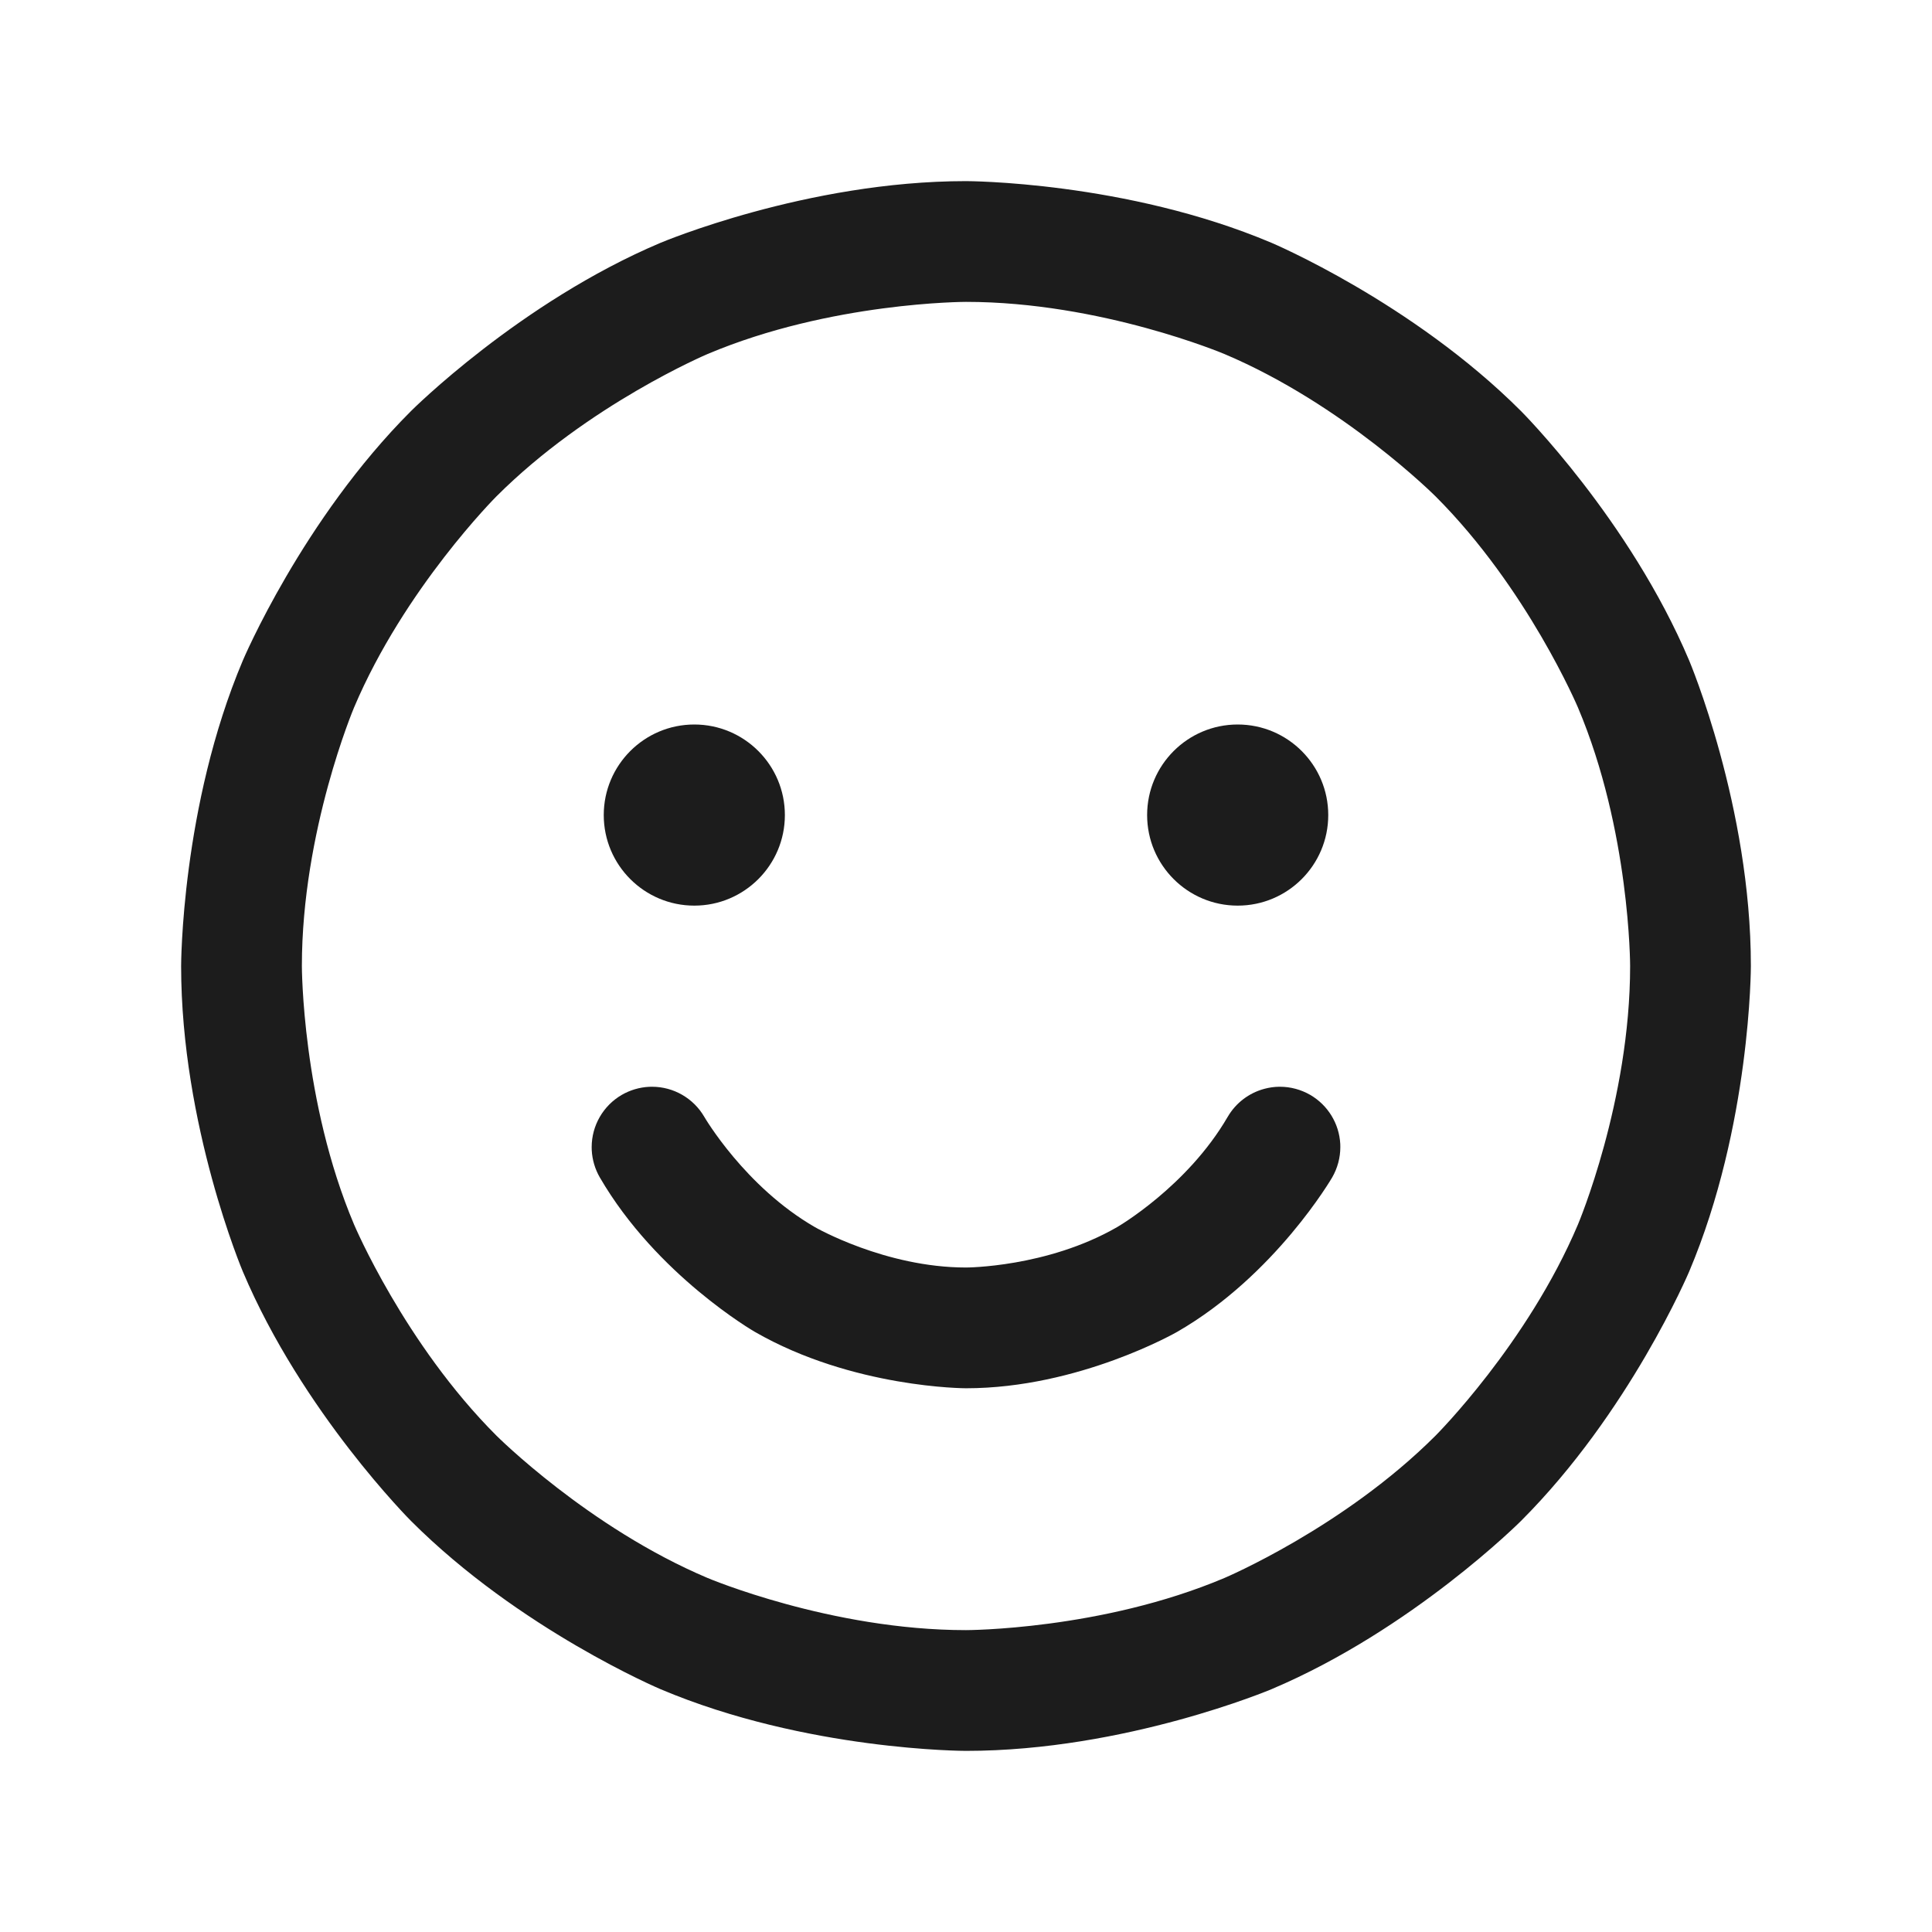 <svg width="32" height="32" viewBox="0 0 32 32" fill="none" xmlns="http://www.w3.org/2000/svg">
<path fill-rule="evenodd" clip-rule="evenodd" d="M16 3C16 3 18.644 3 21.061 4.022C21.061 4.022 23.394 5.009 25.192 6.808C25.192 6.808 26.991 8.606 27.978 10.94C27.978 10.94 29 13.356 29 16C29 16 29 18.644 27.978 21.061C27.978 21.061 26.991 23.394 25.192 25.192C25.192 25.192 23.394 26.991 21.061 27.978C21.061 27.978 18.644 29 16 29C16 29 13.356 29 10.94 27.978C10.94 27.978 8.606 26.991 6.808 25.192C6.808 25.192 5.009 23.394 4.022 21.061C4.022 21.061 3 18.644 3 16C3 16 3 13.356 4.022 10.94C4.022 10.94 5.009 8.606 6.808 6.808C6.808 6.808 8.606 5.009 10.94 4.022C10.94 4.022 13.356 3 16 3ZM16 5C16 5 13.761 5 11.719 5.864C11.719 5.864 9.745 6.699 8.222 8.222C8.222 8.222 6.699 9.745 5.864 11.719C5.864 11.719 5 13.761 5 16C5 16 5 18.239 5.864 20.281C5.864 20.281 6.699 22.255 8.222 23.778C8.222 23.778 9.745 25.301 11.719 26.136C11.719 26.136 13.761 27 16 27C16 27 18.239 27 20.281 26.136C20.281 26.136 22.255 25.301 23.778 23.778C23.778 23.778 25.301 22.255 26.136 20.281C26.136 20.281 27 18.239 27 16C27 16 27 13.761 26.136 11.719C26.136 11.719 25.301 9.745 23.778 8.222C23.778 8.222 22.255 6.699 20.281 5.864C20.281 5.864 18.239 5 16 5Z" fill="#1C1C1C"/>
<path d="M13 13.5C13 14.328 12.328 15 11.5 15C10.672 15 10 14.328 10 13.5C10 12.672 10.672 12 11.5 12C12.328 12 13 12.672 13 13.5Z" fill="#1C1C1C"/>
<path d="M22 13.5C22 14.328 21.328 15 20.5 15C19.672 15 19 14.328 19 13.5C19 12.672 19.672 12 20.5 12C21.328 12 22 12.672 22 13.5Z" fill="#1C1C1C"/>
<path d="M11.665 18.498C11.486 18.19 11.156 18 10.8 18C10.784 18 10.768 18 10.751 18.001C10.592 18.009 10.436 18.055 10.298 18.135C9.99 18.314 9.8 18.644 9.8 19C9.8 19.016 9.8 19.032 9.801 19.049C9.809 19.208 9.855 19.364 9.935 19.502C10.876 21.123 12.501 22.059 12.501 22.059C14.125 22.994 16 22.994 16 22.994C17.875 22.994 19.499 22.059 19.499 22.059C21.124 21.123 22.065 19.502 22.065 19.502C22.153 19.349 22.2 19.176 22.2 19C22.2 18.982 22.2 18.965 22.199 18.947C22.181 18.61 21.994 18.305 21.702 18.135C21.549 18.047 21.376 18 21.2 18L21.184 18C21.103 18.001 21.022 18.013 20.943 18.034C20.687 18.102 20.468 18.269 20.335 18.498L20.334 18.499C19.662 19.657 18.501 20.326 18.501 20.326C17.34 20.994 16 20.994 16 20.994C14.66 20.994 13.499 20.326 13.499 20.326C12.338 19.657 11.665 18.498 11.665 18.498Z" fill="#1C1C1C"/>
</svg>
